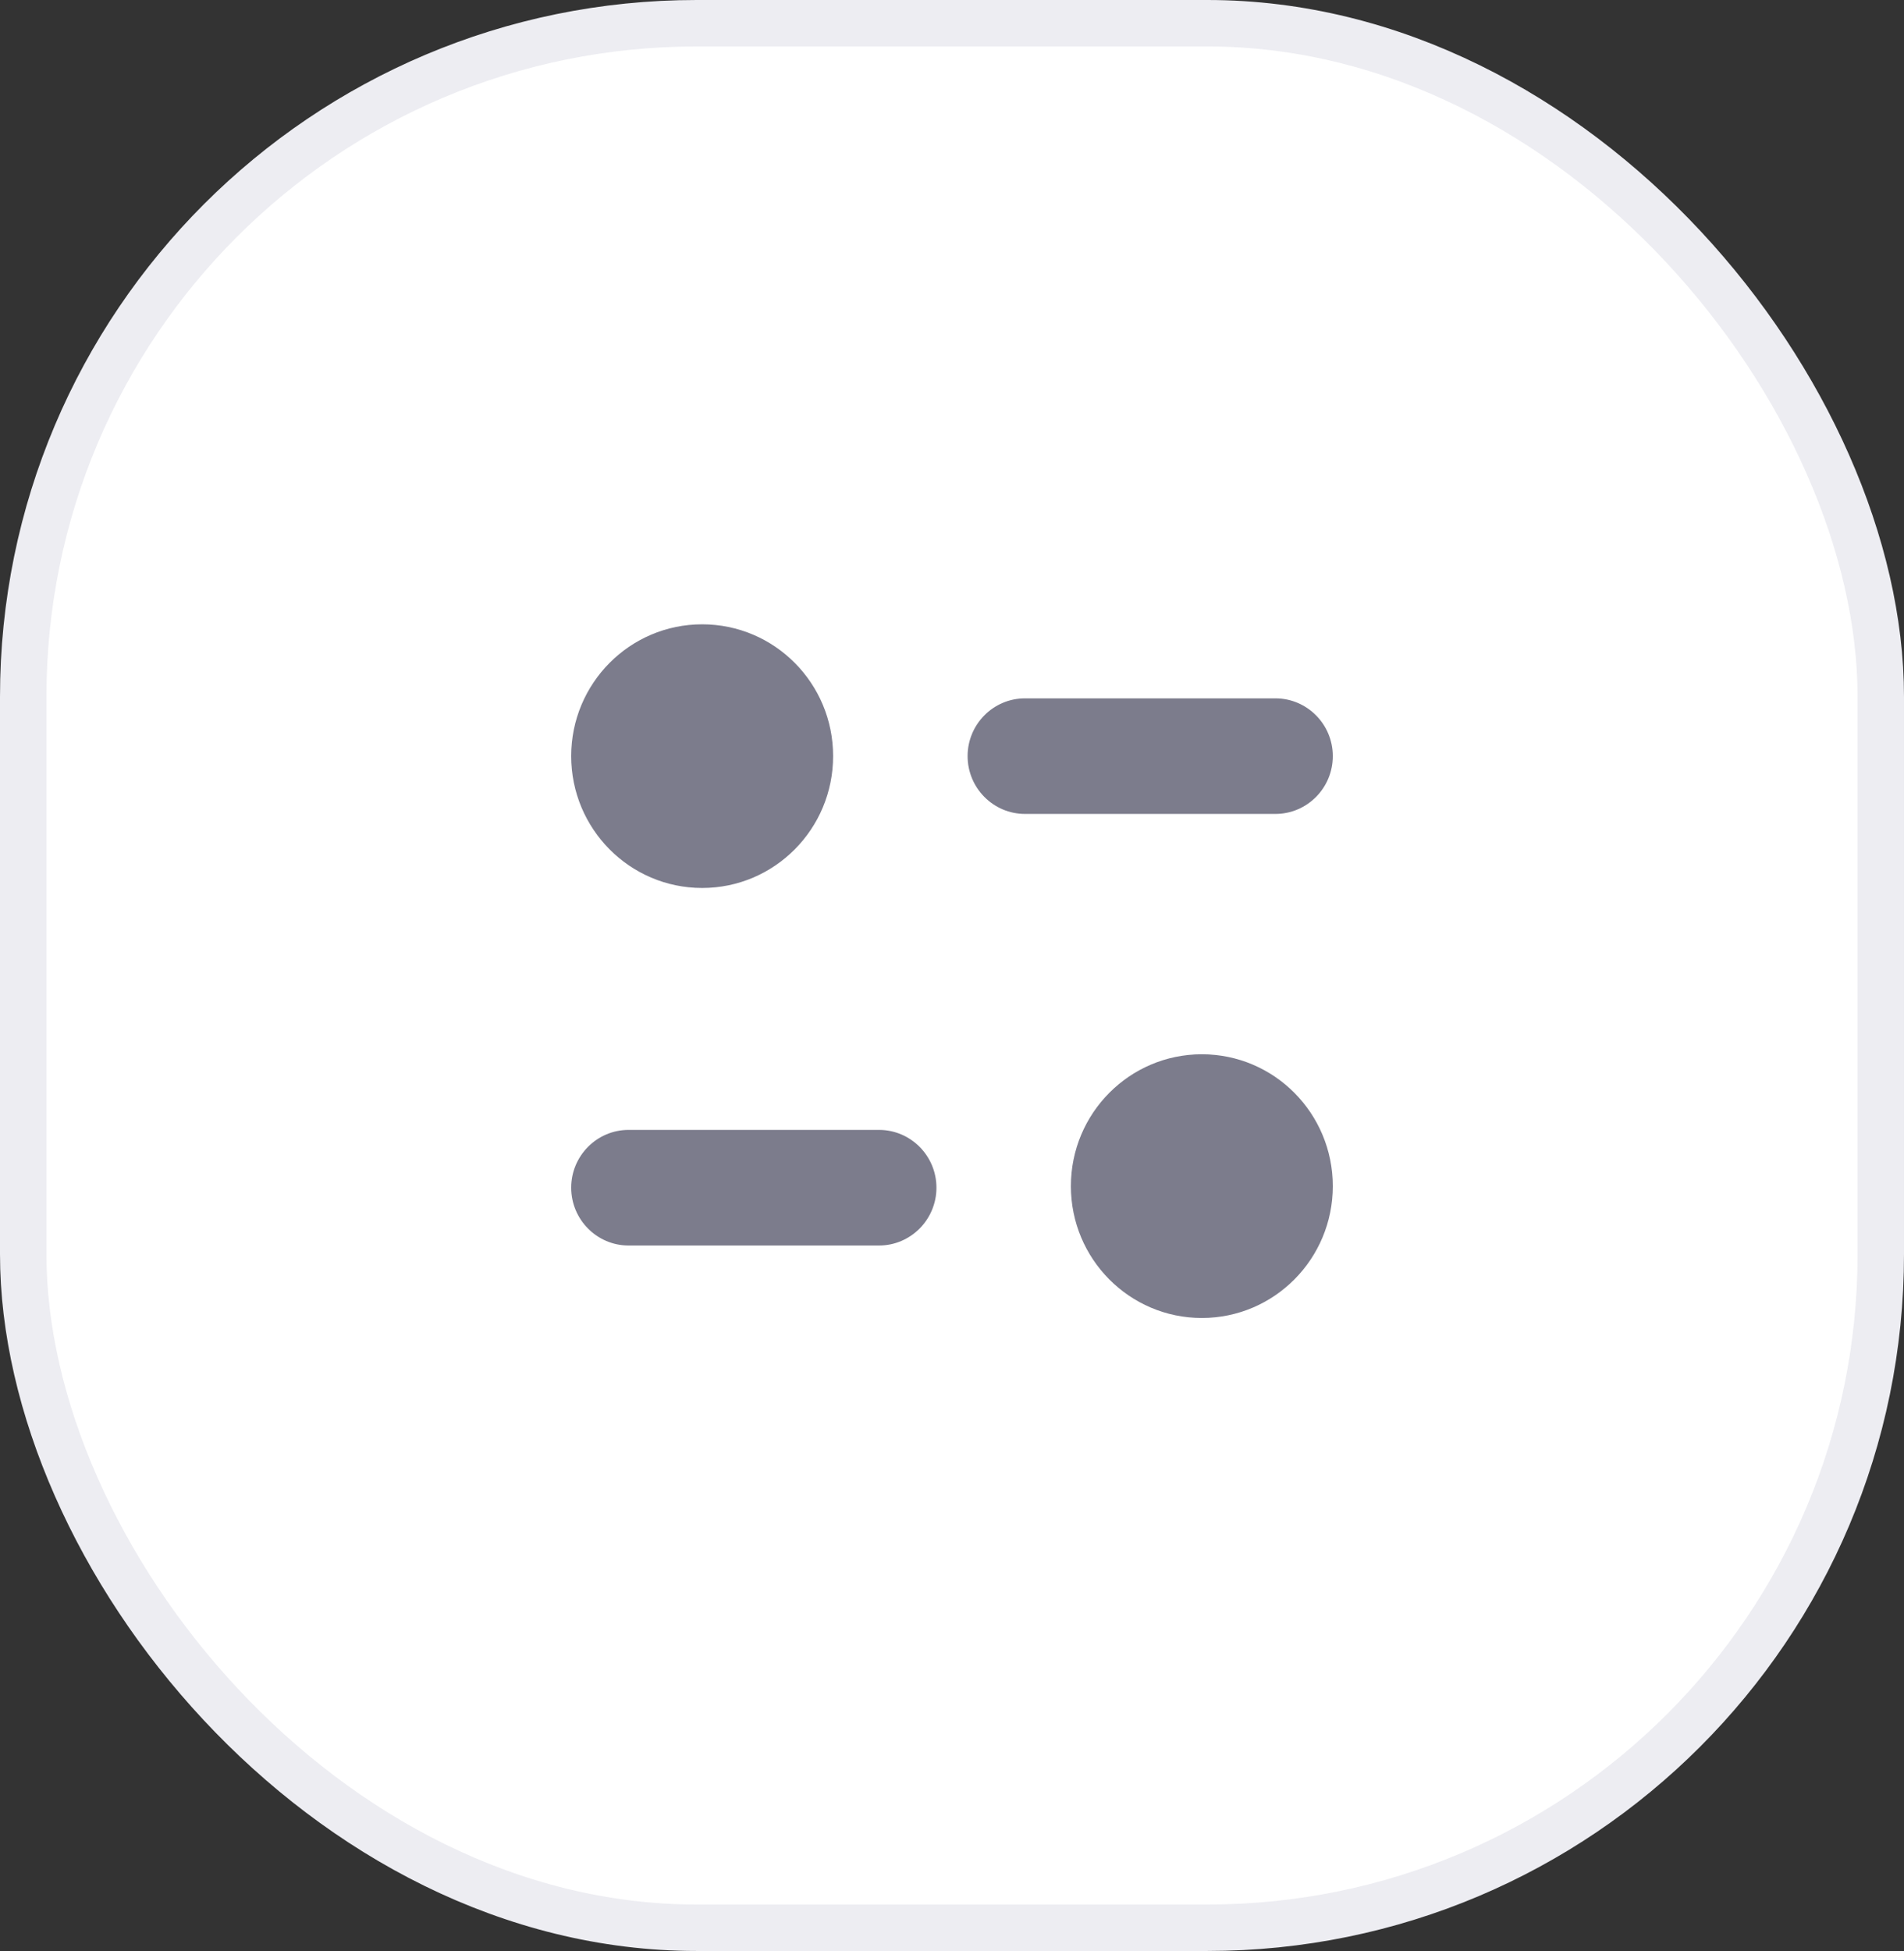 <svg width="41" height="42" viewBox="0 0 41 42" fill="none" xmlns="http://www.w3.org/2000/svg">
<rect x="0" y="0" width="41" height="42" fill="#333333" stroke="none"/>
<rect x="0.5" y="0.5" width="40" height="41" rx="14.5" fill="white" stroke="#EDEDF2"/>
<path d="M25.88 22.696C27.438 22.696 28.7 23.967 28.7 25.535C28.7 27.102 27.438 28.373 25.88 28.373C24.323 28.373 23.06 27.102 23.06 25.535C23.06 23.967 24.323 22.696 25.88 22.696ZM18.928 24.324C19.61 24.324 20.165 24.882 20.165 25.568C20.165 26.254 19.61 26.813 18.928 26.813H13.536C12.854 26.813 12.3 26.254 12.3 25.568C12.3 24.882 12.854 24.324 13.536 24.324H18.928ZM15.12 13.44C16.678 13.44 17.94 14.71 17.94 16.277C17.94 17.845 16.678 19.116 15.12 19.116C13.563 19.116 12.3 17.845 12.3 16.277C12.3 14.71 13.563 13.44 15.12 13.44ZM27.464 15.034C28.146 15.034 28.7 15.592 28.7 16.277C28.7 16.964 28.146 17.522 27.464 17.522H22.072C21.39 17.522 20.836 16.964 20.836 16.277C20.836 15.592 21.39 15.034 22.072 15.034H27.464Z" fill="#7C7C8C"/>
</svg>
